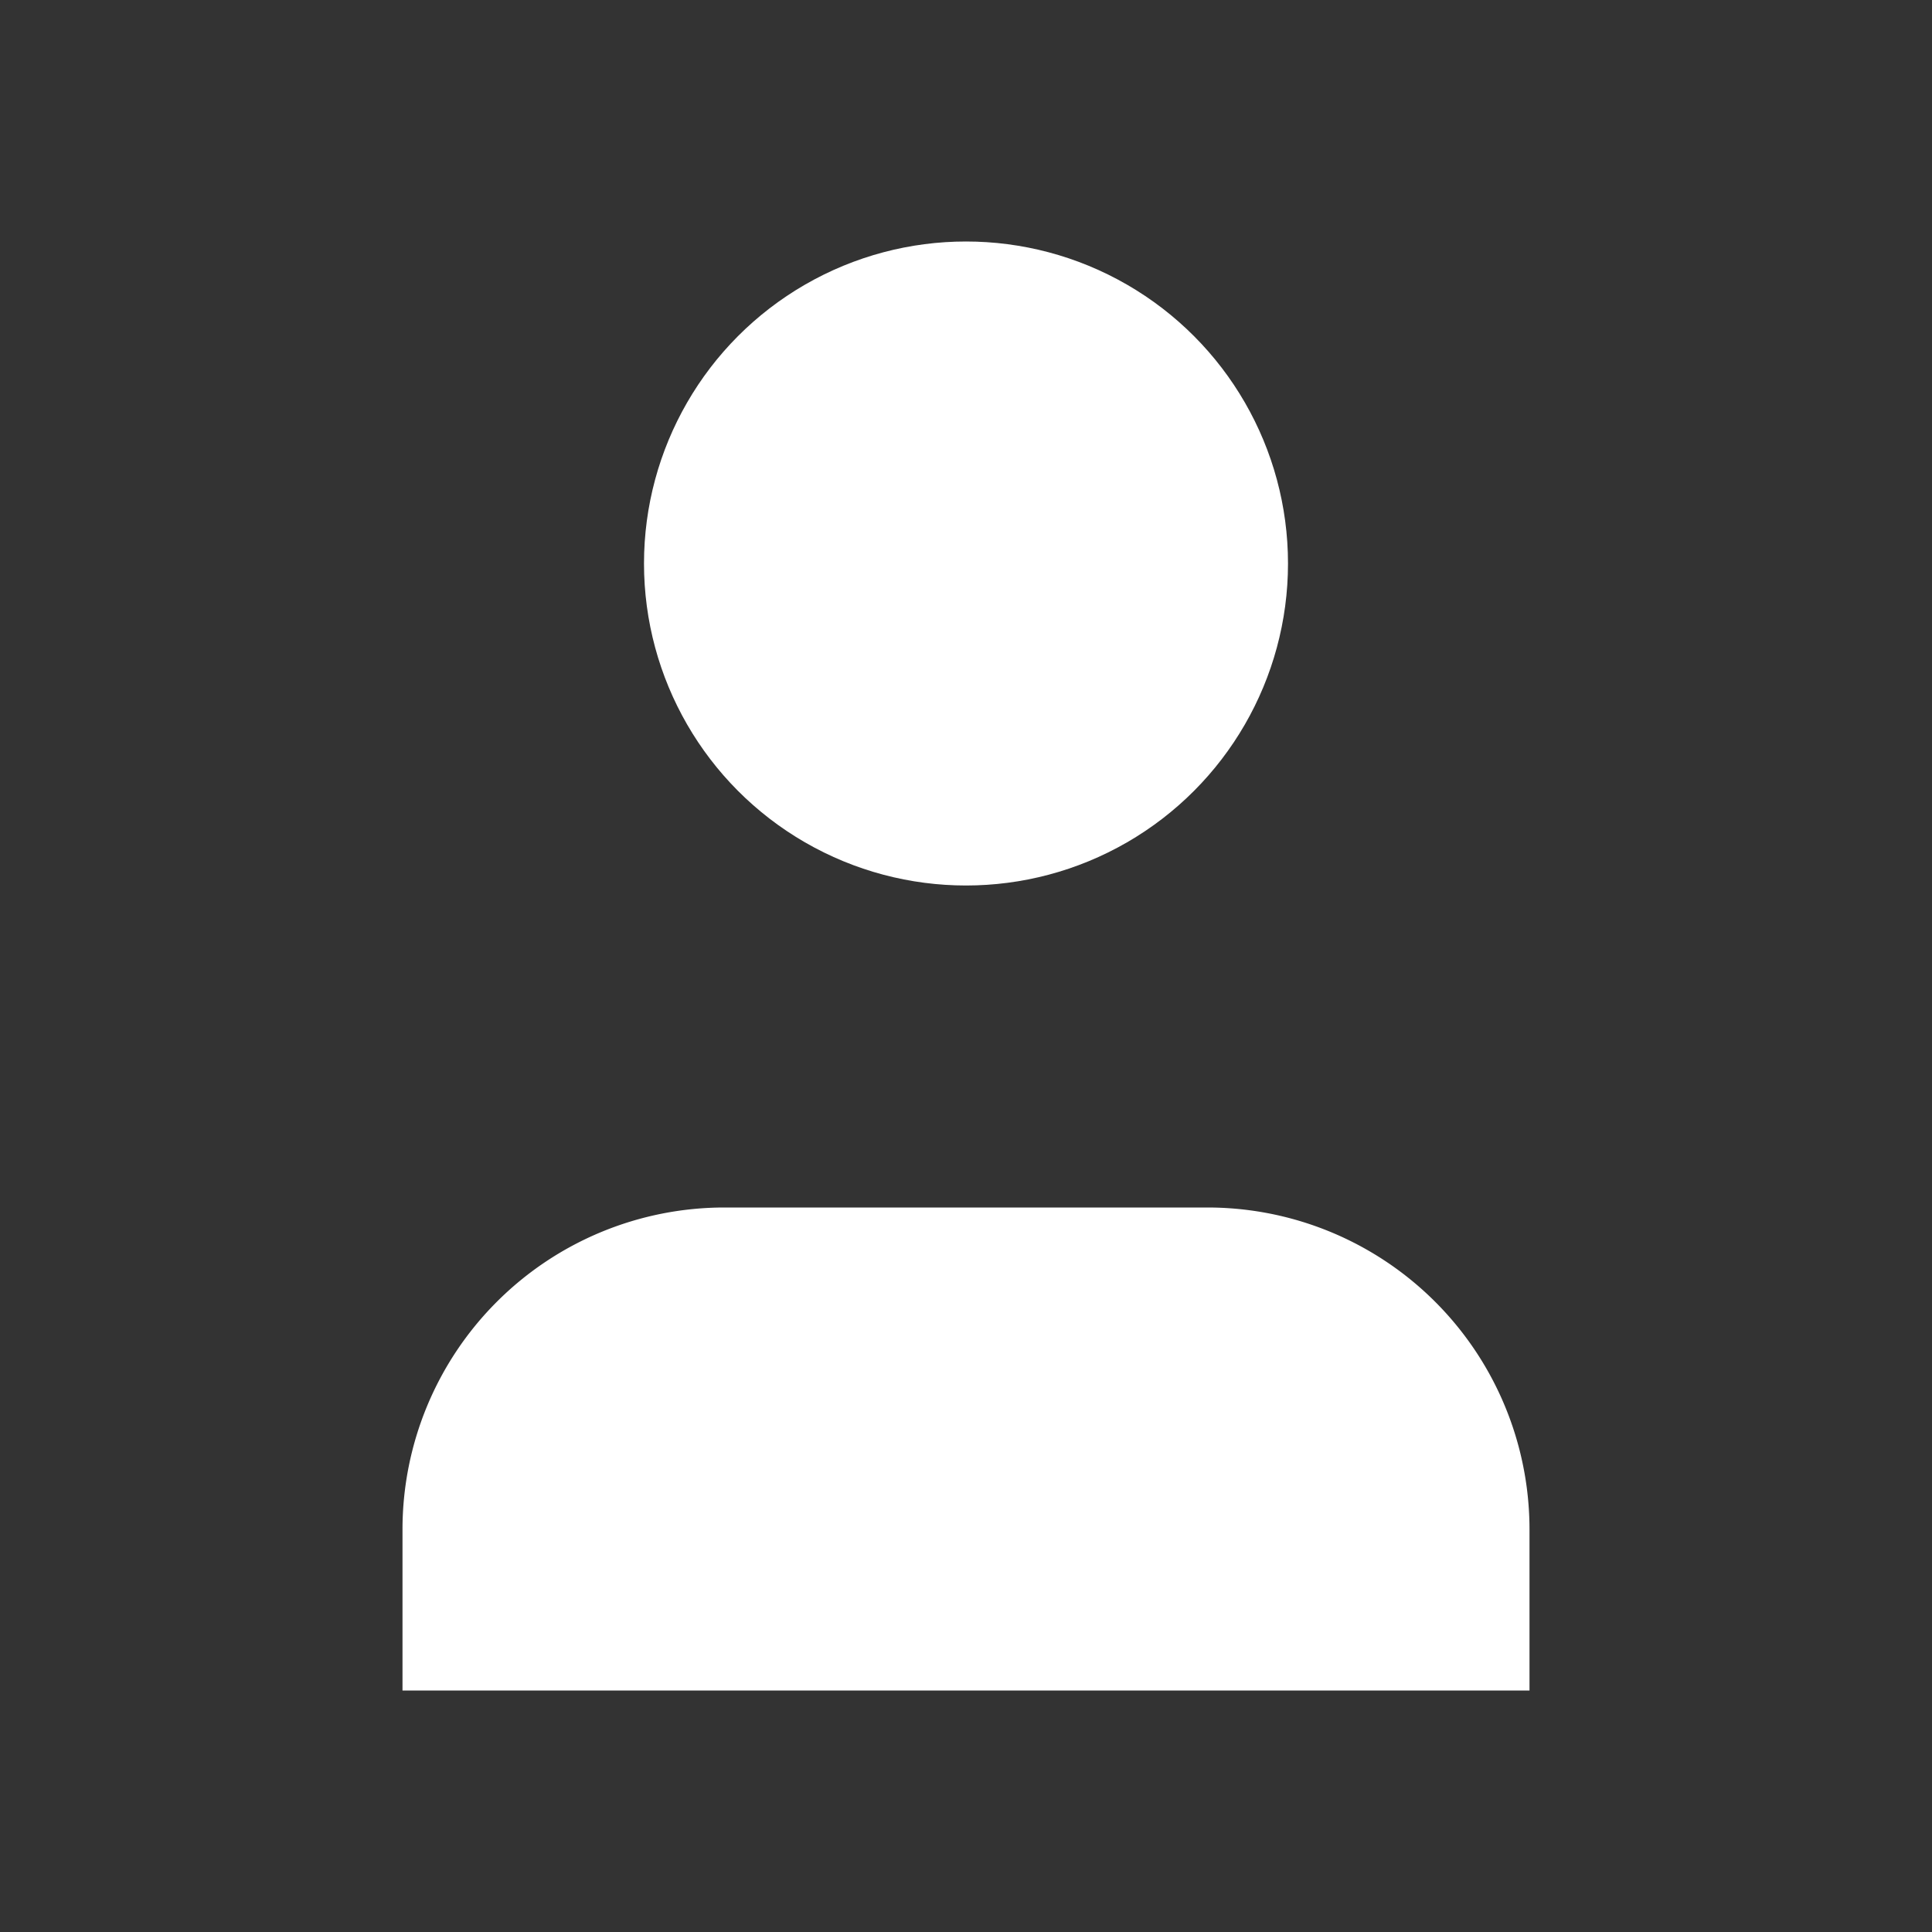 <svg xmlns="http://www.w3.org/2000/svg" width="42" height="42" viewBox="0 0 24 24" fill="white" stroke="currentColor" stroke-width="0" stroke-linecap="round" stroke-linejoin="round" class="lucide lucide-user"><rect x="0" y="0" width="24" height="24" fill="#333333" stroke="none"/><path d="M19 21v-2a4 4 0 0 0-4-4H9a4 4 0 0 0-4 4v2"/><circle cx="12" cy="7" r="4"/></svg>
